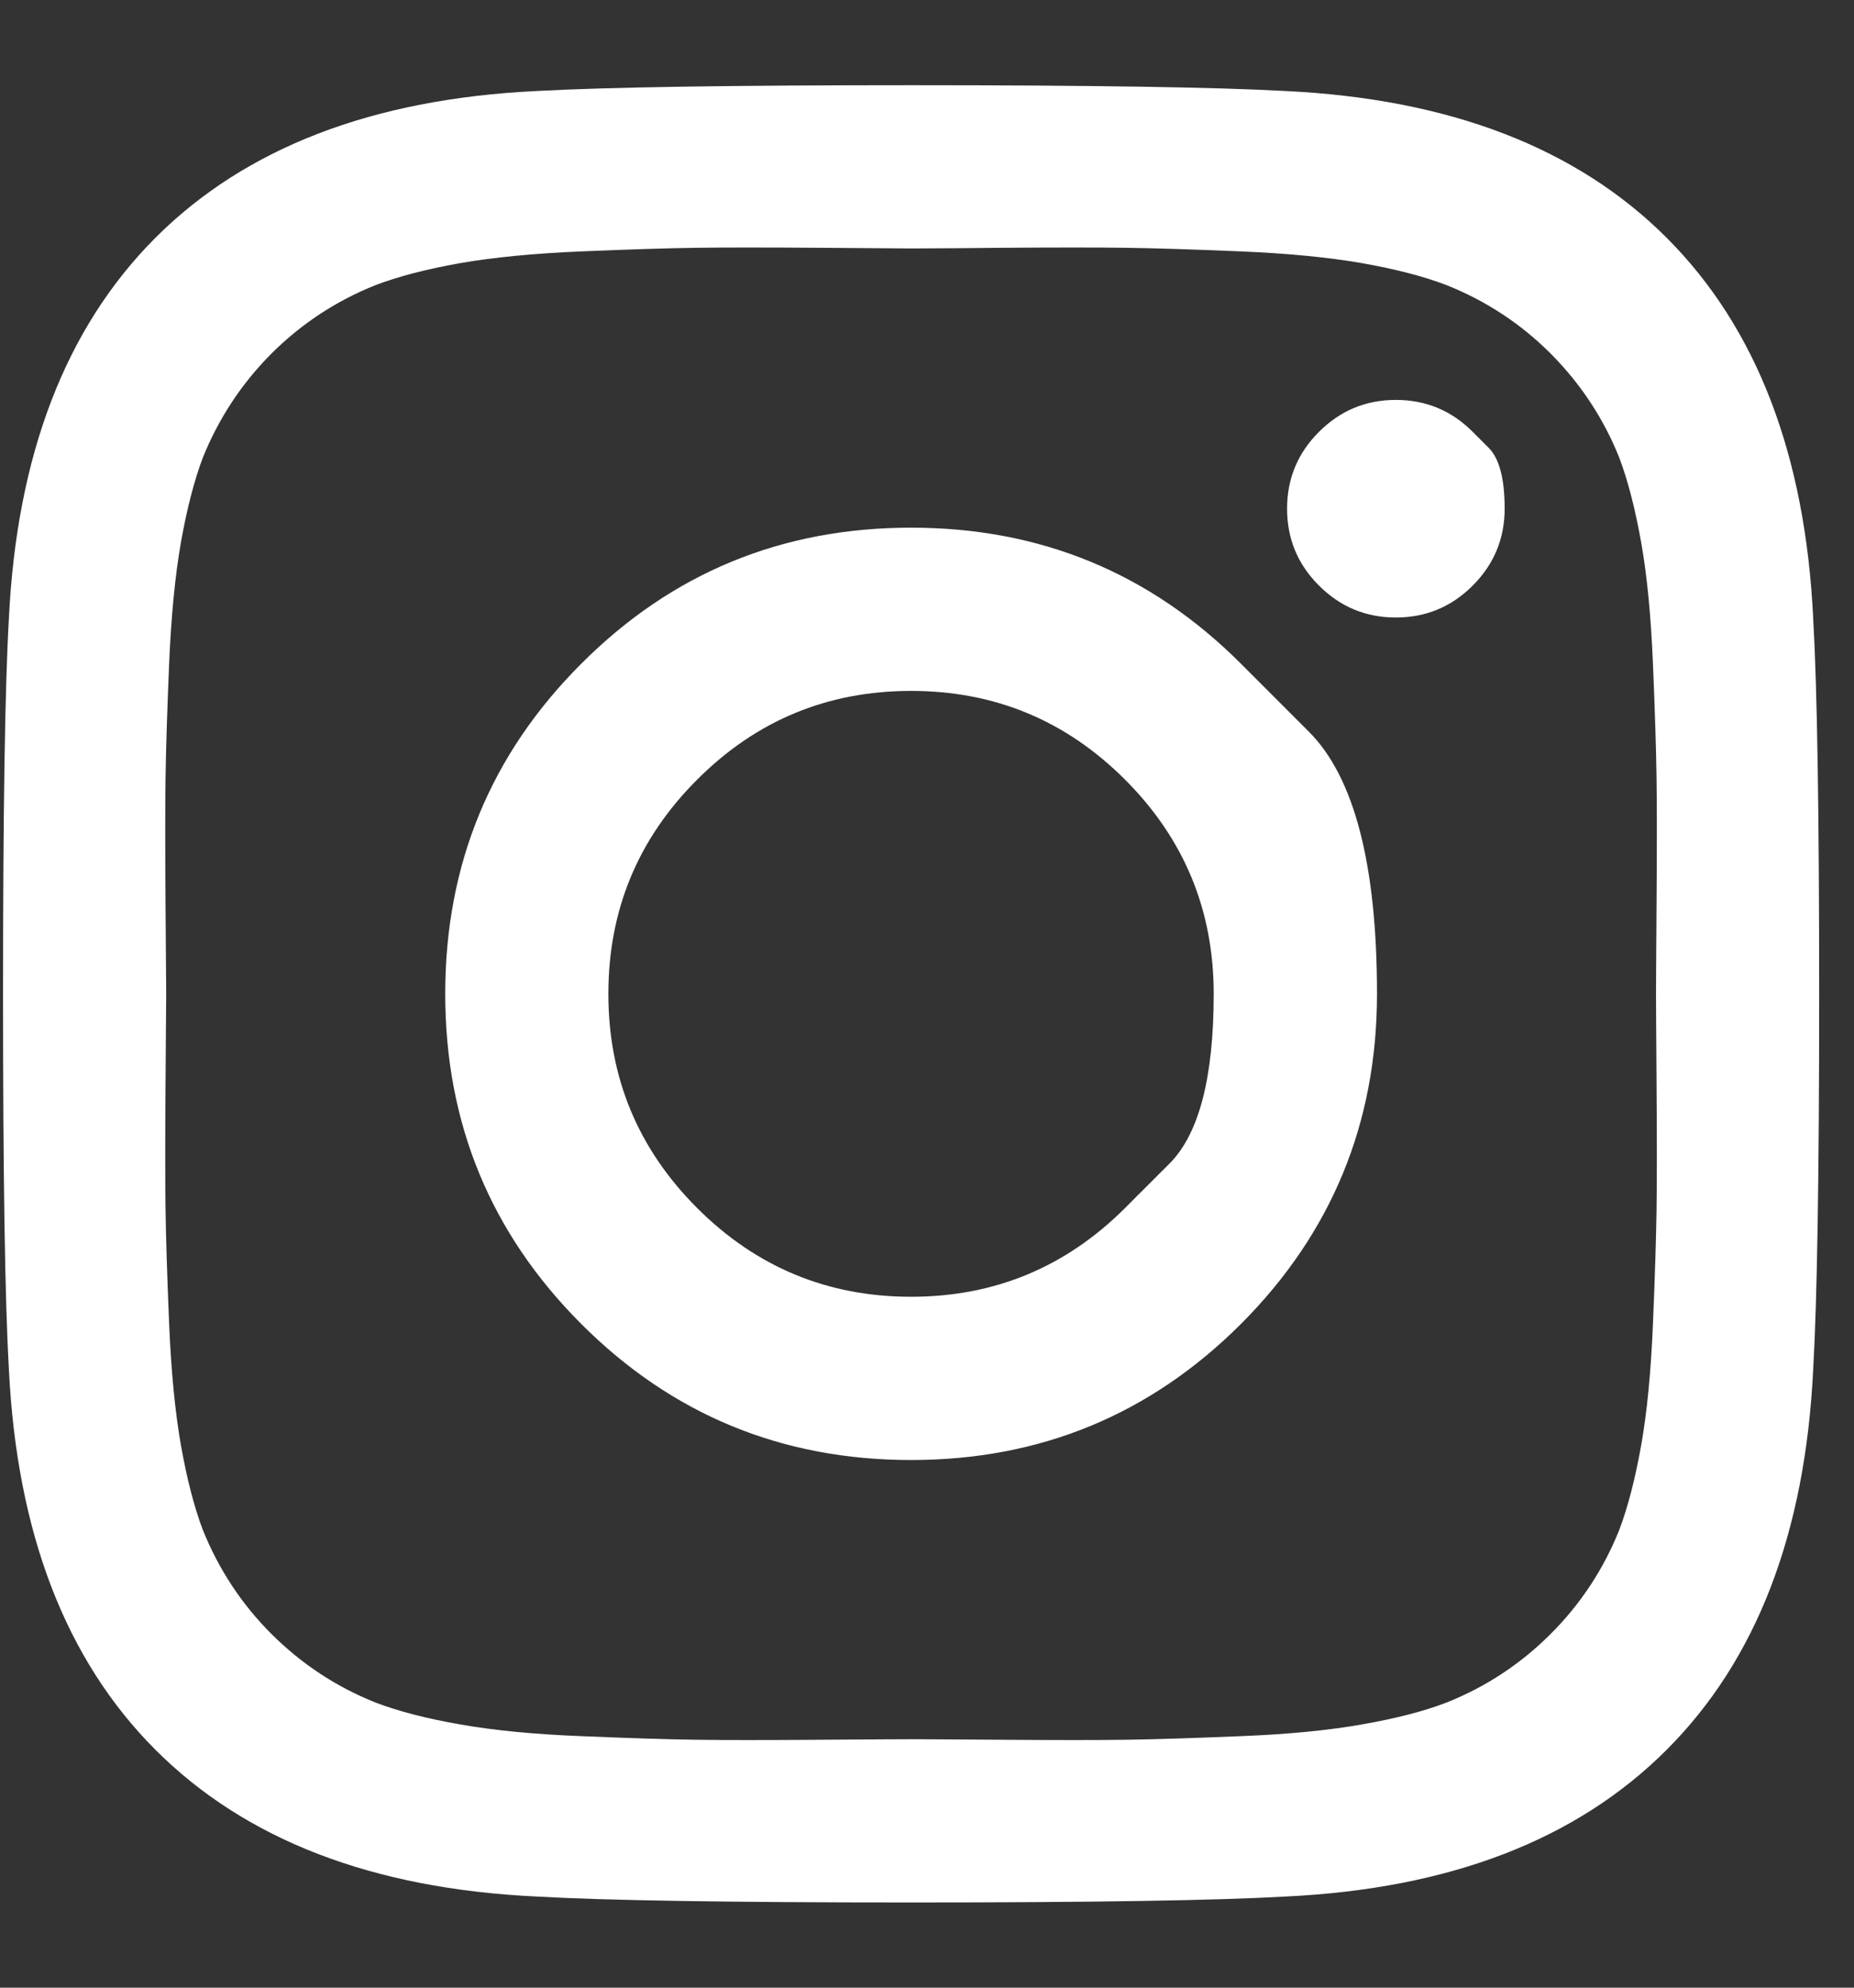 <svg width="14" height="15" viewBox="0 0 14 15" fill="none" xmlns="http://www.w3.org/2000/svg">
<rect x="0" y="0" width="14" height="15" fill="#333333" stroke="none"/>
<path id="Vector" d="M8.496 9.116C8.496 9.116 8.607 9.004 8.831 8.781C9.054 8.558 9.165 8.131 9.165 7.5C9.165 6.869 8.942 6.33 8.496 5.884C8.049 5.437 7.511 5.214 6.88 5.214C6.249 5.214 5.71 5.437 5.264 5.884C4.817 6.33 4.594 6.869 4.594 7.5C4.594 8.131 4.817 8.669 5.264 9.116C5.71 9.562 6.249 9.786 6.88 9.786C7.511 9.786 8.049 9.562 8.496 9.116ZM9.371 5.009C9.371 5.009 9.542 5.18 9.884 5.522C10.226 5.864 10.398 6.524 10.398 7.5C10.398 8.476 10.055 9.306 9.371 9.991C8.686 10.675 7.856 11.018 6.88 11.018C5.903 11.018 5.073 10.675 4.389 9.991C3.704 9.306 3.362 8.476 3.362 7.5C3.362 6.524 3.704 5.693 4.389 5.009C5.073 4.324 5.903 3.982 6.88 3.982C7.856 3.982 8.686 4.324 9.371 5.009ZM11.121 3.259C11.121 3.259 11.161 3.299 11.241 3.379C11.322 3.46 11.362 3.613 11.362 3.839C11.362 4.065 11.281 4.259 11.121 4.419C10.96 4.58 10.767 4.66 10.54 4.66C10.314 4.66 10.121 4.58 9.96 4.419C9.799 4.259 9.719 4.065 9.719 3.839C9.719 3.613 9.799 3.419 9.96 3.259C10.121 3.098 10.314 3.018 10.54 3.018C10.767 3.018 10.96 3.098 11.121 3.259ZM7.563 1.87C7.563 1.87 7.459 1.871 7.252 1.873C7.046 1.874 6.921 1.875 6.88 1.875C6.838 1.875 6.61 1.873 6.197 1.87C5.783 1.867 5.469 1.867 5.255 1.87C5.04 1.873 4.753 1.882 4.393 1.897C4.033 1.912 3.726 1.942 3.473 1.986C3.22 2.031 3.008 2.086 2.835 2.152C2.537 2.271 2.276 2.443 2.049 2.669C1.823 2.896 1.651 3.158 1.531 3.455C1.466 3.628 1.411 3.841 1.366 4.094C1.322 4.347 1.292 4.653 1.277 5.013C1.262 5.373 1.253 5.66 1.25 5.875C1.247 6.089 1.247 6.403 1.25 6.817C1.253 7.23 1.255 7.458 1.255 7.5C1.255 7.541 1.253 7.769 1.25 8.183C1.247 8.597 1.247 8.911 1.25 9.125C1.253 9.339 1.262 9.626 1.277 9.986C1.292 10.347 1.322 10.653 1.366 10.906C1.411 11.159 1.466 11.372 1.531 11.544C1.651 11.842 1.823 12.104 2.049 12.33C2.276 12.556 2.537 12.729 2.835 12.848C3.008 12.914 3.22 12.969 3.473 13.013C3.726 13.058 4.033 13.088 4.393 13.102C4.753 13.117 5.04 13.126 5.255 13.129C5.469 13.132 5.783 13.132 6.197 13.129C6.61 13.126 6.838 13.125 6.88 13.125C6.921 13.125 7.149 13.126 7.563 13.129C7.976 13.132 8.29 13.132 8.505 13.129C8.719 13.126 9.006 13.117 9.366 13.102C9.726 13.088 10.033 13.058 10.286 13.013C10.539 12.969 10.752 12.914 10.924 12.848C11.222 12.729 11.484 12.556 11.71 12.33C11.936 12.104 12.109 11.842 12.228 11.544C12.293 11.372 12.348 11.159 12.393 10.906C12.438 10.653 12.467 10.347 12.482 9.986C12.497 9.626 12.506 9.339 12.509 9.125C12.512 8.911 12.512 8.597 12.509 8.183C12.506 7.769 12.505 7.541 12.505 7.5C12.505 7.458 12.506 7.23 12.509 6.817C12.512 6.403 12.512 6.089 12.509 5.875C12.506 5.66 12.497 5.373 12.482 5.013C12.467 4.653 12.438 4.347 12.393 4.094C12.348 3.841 12.293 3.628 12.228 3.455C12.109 3.158 11.936 2.896 11.71 2.669C11.484 2.443 11.222 2.271 10.924 2.152C10.752 2.086 10.539 2.031 10.286 1.986C10.033 1.942 9.726 1.912 9.366 1.897C9.006 1.882 8.719 1.873 8.505 1.87C8.29 1.867 7.976 1.867 7.563 1.87ZM13.692 4.669C13.722 5.193 13.737 6.137 13.737 7.5C13.737 8.863 13.722 9.806 13.692 10.33C13.633 11.568 13.264 12.527 12.585 13.205C11.906 13.884 10.948 14.253 9.71 14.312C9.186 14.342 8.243 14.357 6.88 14.357C5.517 14.357 4.573 14.342 4.049 14.312C2.811 14.253 1.853 13.884 1.174 13.205C0.496 12.527 0.127 11.568 0.067 10.33C0.037 9.806 0.023 8.863 0.023 7.5C0.023 6.137 0.037 5.193 0.067 4.669C0.127 3.431 0.496 2.473 1.174 1.794C1.853 1.116 2.811 0.747 4.049 0.687C4.573 0.658 5.517 0.643 6.88 0.643C8.243 0.643 9.186 0.658 9.71 0.687C10.948 0.747 11.906 1.116 12.585 1.794C13.264 2.473 13.633 3.431 13.692 4.669Z" fill="white"/>
</svg>
